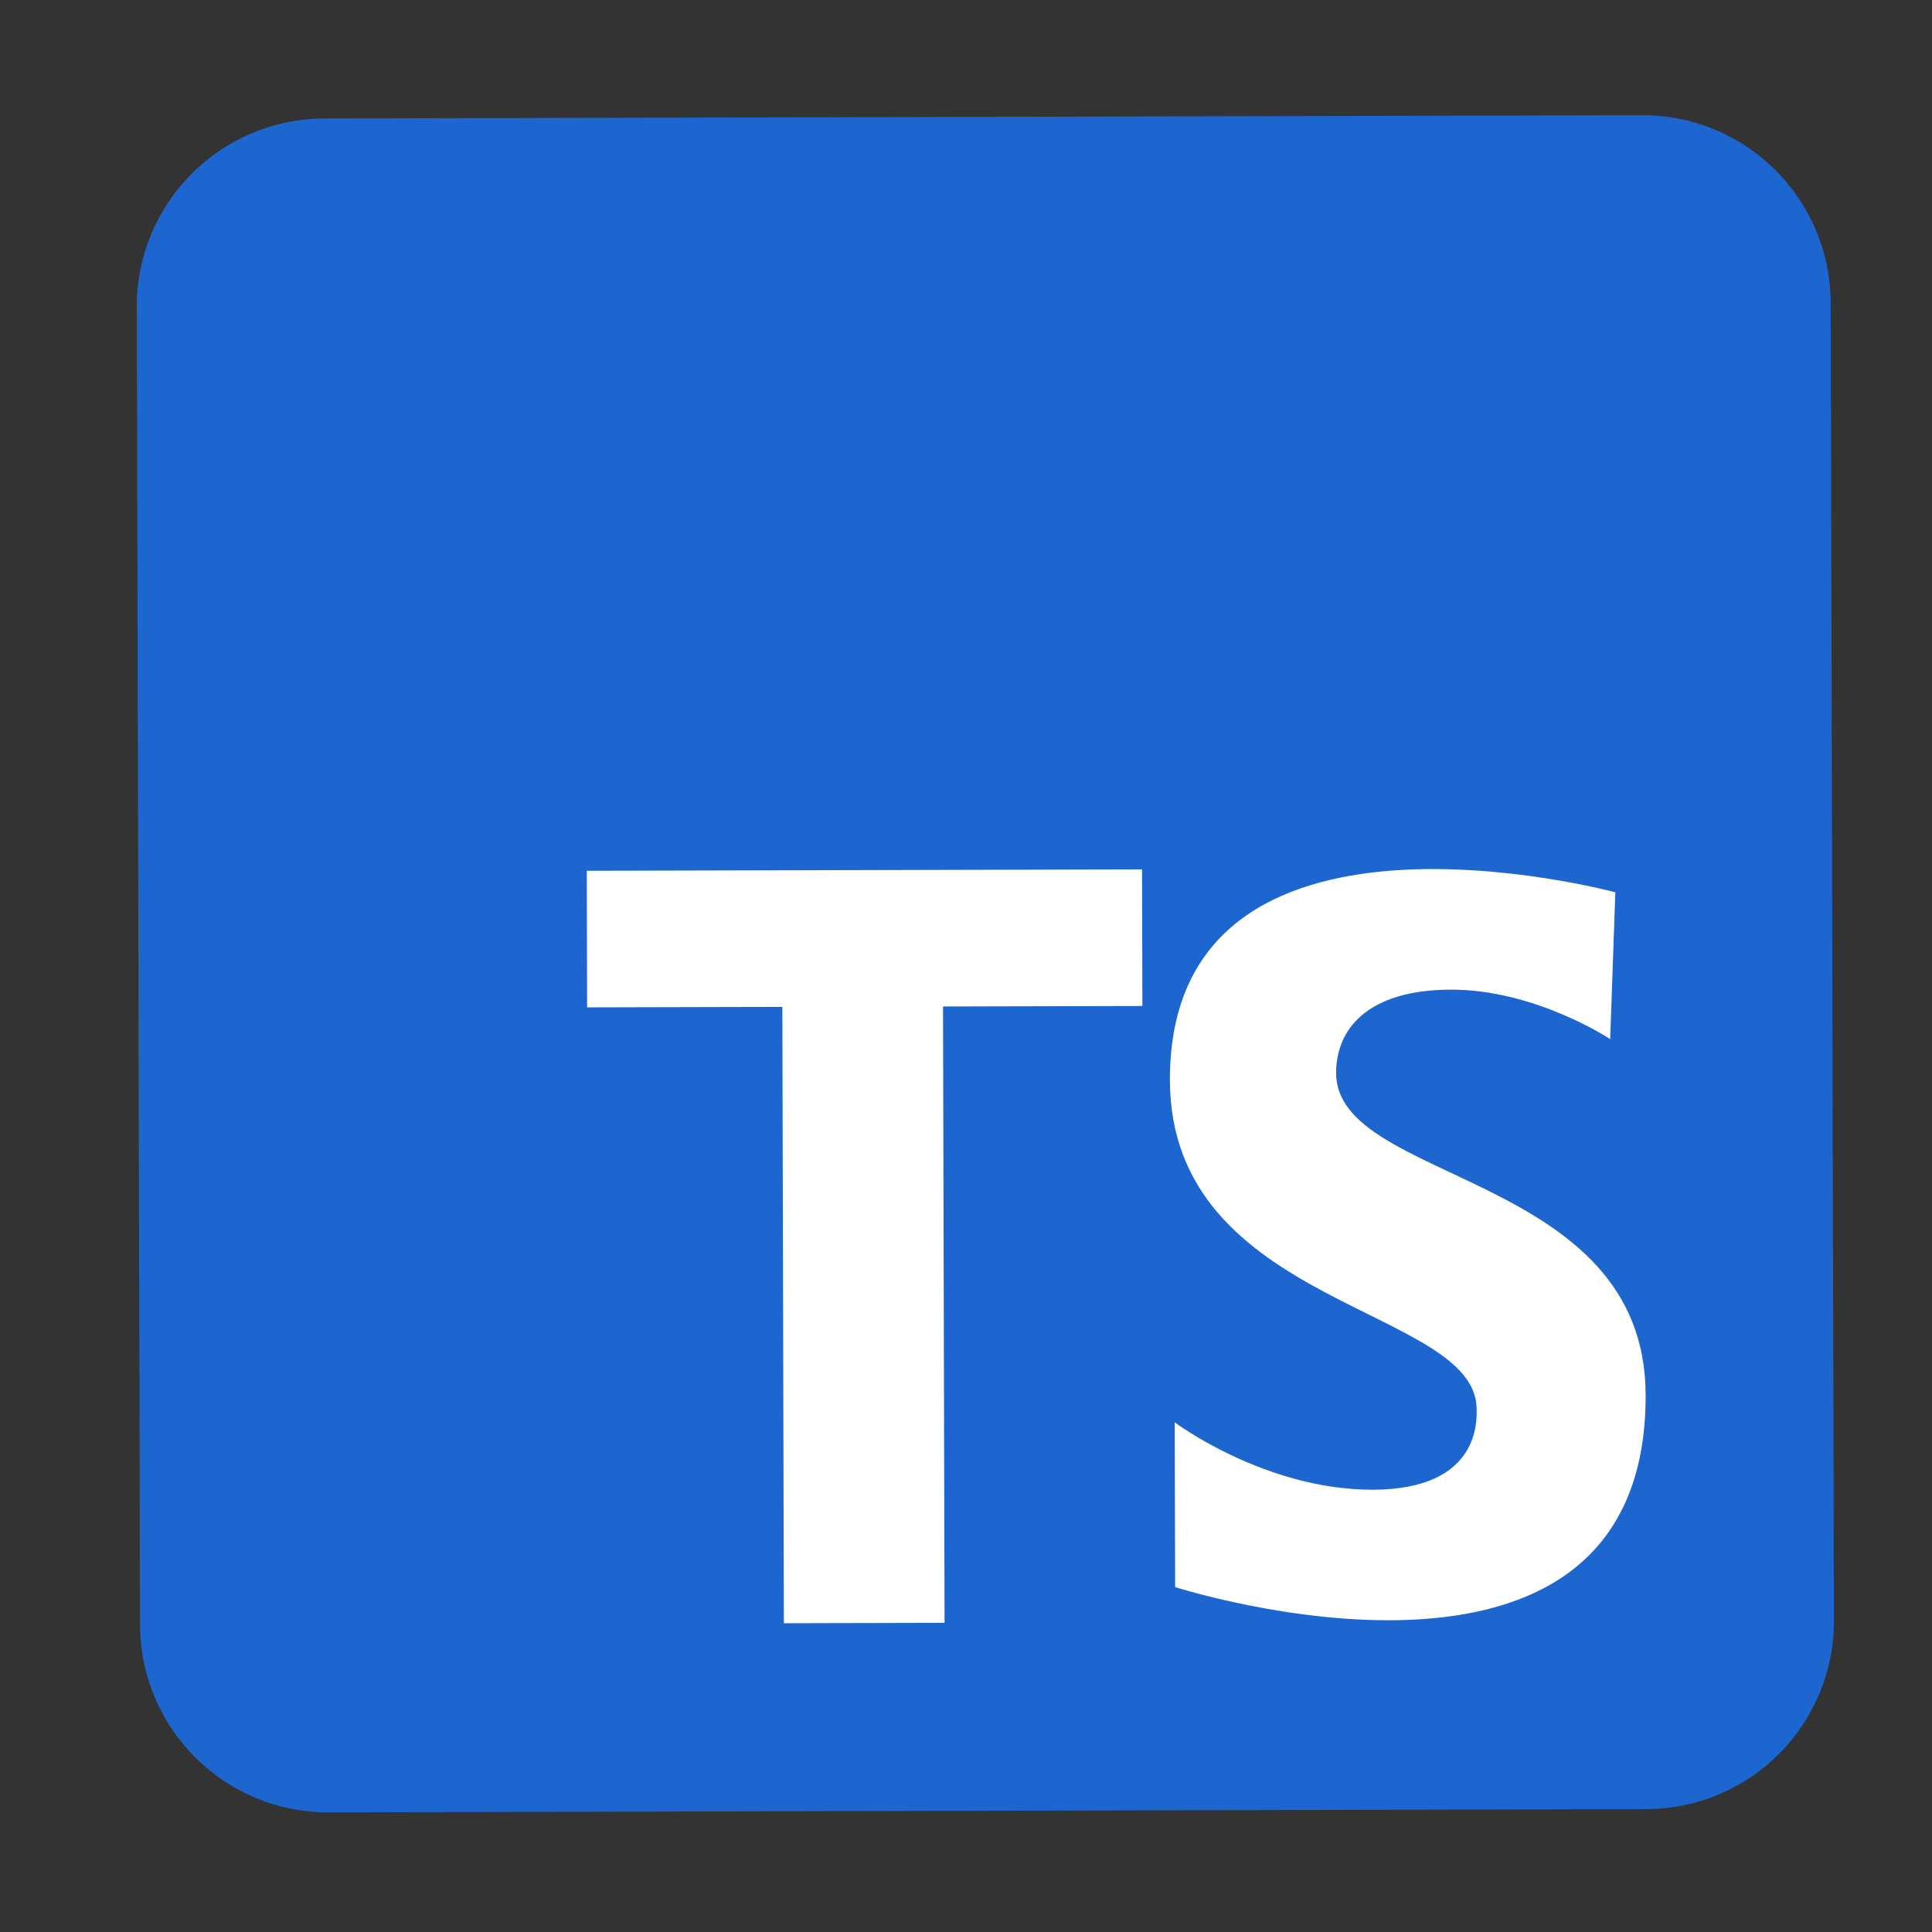 <?xml version="1.0" encoding="UTF-8" standalone="no"?>
<!-- Created with Inkscape (http://www.inkscape.org/) -->

<svg
   width="65"
   height="65"
   viewBox="0 0 17.198 17.198"
   version="1.1"
   id="svg5"
   xmlns:xlink="http://www.w3.org/1999/xlink"
   xmlns="http://www.w3.org/2000/svg"
   xmlns:svg="http://www.w3.org/2000/svg">
  <rect x="0" y="0" width="17.198" height="17.198" fill="#333333" stroke="none"/>
  <defs
     id="defs2">
    <color-profile
       name="sRGB"
       xlink:href="file:///usr/share/color/icc/colord/sRGB.icc"
       id="color-profile4122" />
    <clipPath
       clipPathUnits="userSpaceOnUse"
       id="clipPath135354">
      <path
         id="path135356"
         style="opacity:1;vector-effect:none;fill:#ffffff;stroke-width:0.122;stop-color:#000000;stop-opacity:1"
         d="m 385.742,111.171 h 41.199 c 4.126,0 7.447,3.322 7.447,7.447 v 41.199 c 0,4.126 -3.322,7.447 -7.447,7.447 h -41.199 c -4.126,0 -7.447,-3.322 -7.447,-7.447 v -41.199 c 0,-4.126 3.322,-7.447 7.447,-7.447 z" />
    </clipPath>
    <clipPath
       clipPathUnits="userSpaceOnUse"
       id="clipPath135712">
      <path
         id="path135714"
         style="opacity:1;vector-effect:none;fill:#ffffff;stroke-width:3.701;stop-color:#000000;stop-opacity:1"
         d="m 286.073,94.084 h 56.094 v 56.094 h -56.094 z" />
    </clipPath>
  </defs>
  <g
     id="layer1"
     transform="translate(-15.702,1.408)"
     style="display:inline">
    <g
       id="g164764"
       transform="matrix(0.268,-0.002,0.002,0.268,-54.949,-65.533)">
      <g
         id="g149668"
         transform="matrix(1.003,0.005,-0.005,1.003,43.293,167.268)">
        <path
           id="rect149542"
           style="opacity:1;vector-effect:none;fill:#ffffff;stroke-width:2.807;stop-color:#000000;stop-opacity:1"
           d="m 233.579,94.831 h 41.833 v 35.631 h -41.833 z" />
        <g
           style="fill:#1d66cf;fill-opacity:1"
           id="g81069"
           transform="matrix(4.692,0,0,4.692,194.487,48.344)">
          <path
             d="m 6.022,7.35 v 9.299 c 0,0.734 0.594,1.328 1.328,1.328 h 9.299 c 0.734,0 1.328,-0.594 1.328,-1.328 V 7.35 c 0,-0.734 -0.594,-1.328 -1.328,-1.328 H 7.35 c -0.734,0 -1.328,0.594 -1.328,1.328 z M 13.107,12.3 h -1.407 v 4.35 H 10.566 V 12.3 H 9.188 V 11.336 H 13.107 Z m 0.221,4.102 v -1.163 c 0,0 0.635,0.479 1.398,0.479 0.763,0 0.733,-0.498 0.733,-0.567 0,-0.723 -2.159,-0.723 -2.159,-2.326 0,-2.179 3.147,-1.319 3.147,-1.319 l -0.039,1.036 c 0,0 -0.527,-0.352 -1.124,-0.352 -0.596,0 -0.811,0.284 -0.811,0.587 0,0.782 2.179,0.703 2.179,2.277 0,2.423 -3.323,1.348 -3.323,1.348 z"
             id="path81060"
             style="fill:#1d66cf;fill-opacity:1;stroke-width:0.664" />
        </g>
      </g>
    </g>
  </g>
  <g
     id="layer2" />
</svg>
